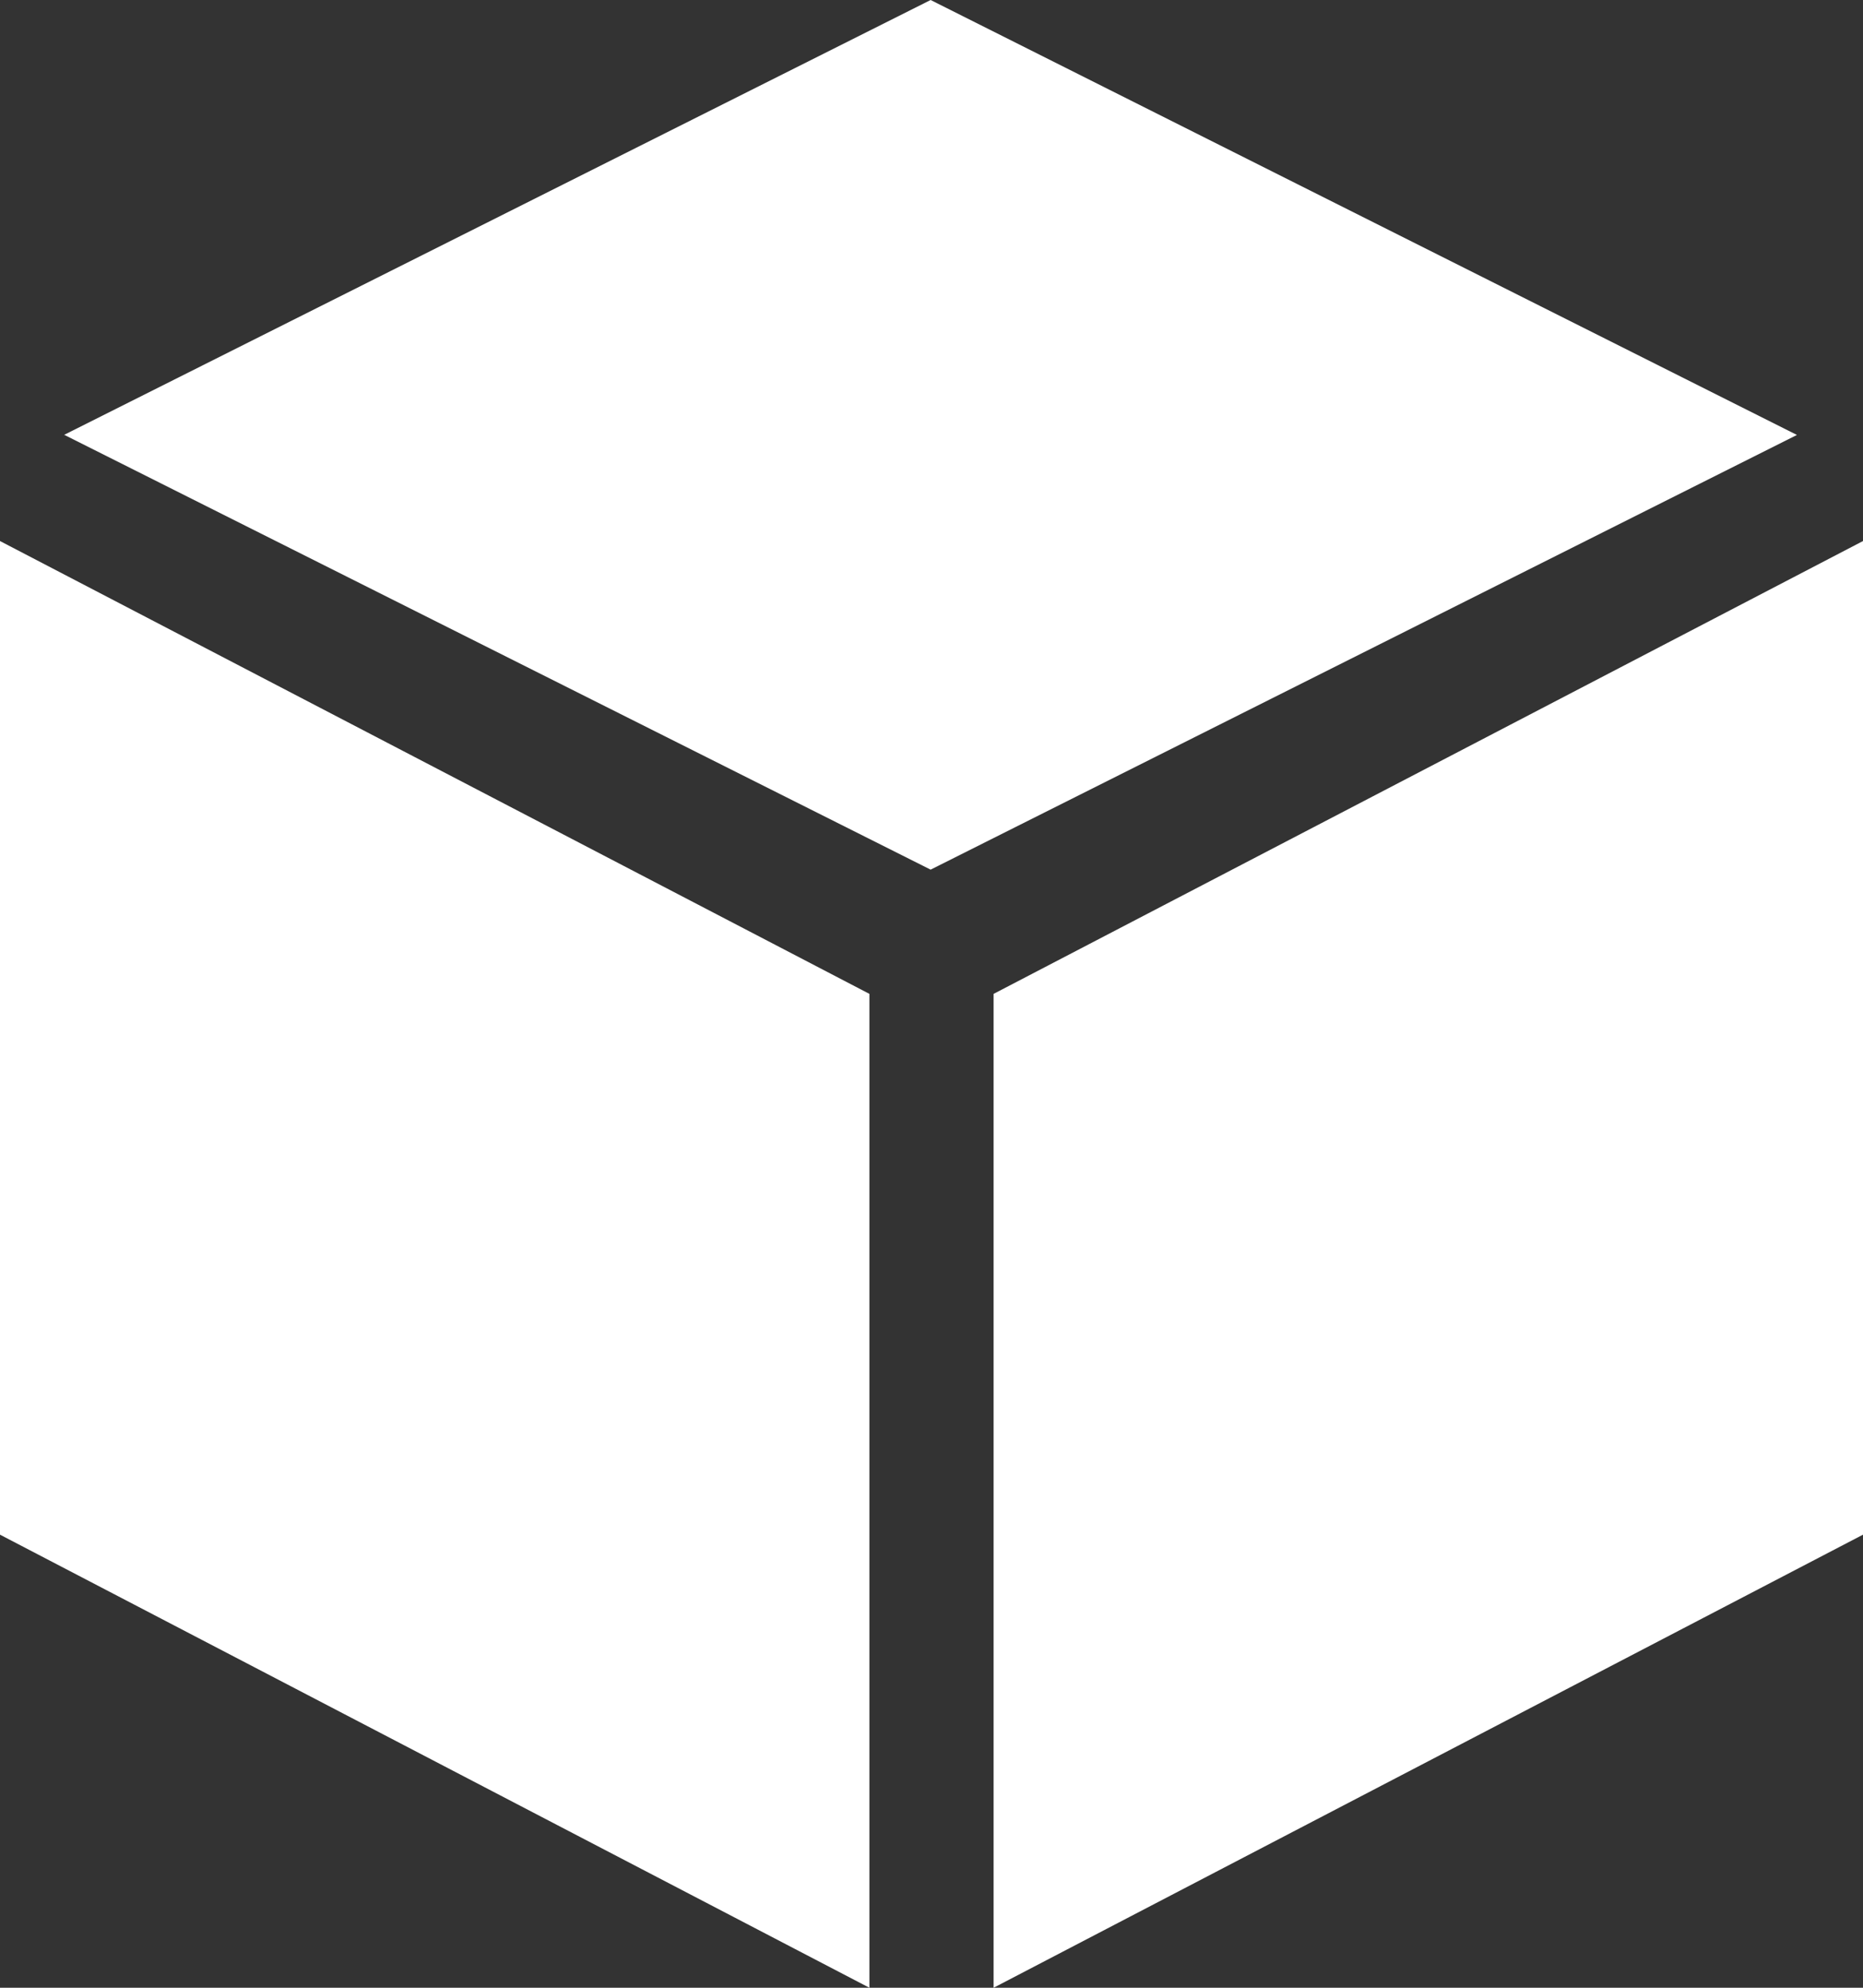 <?xml version="1.0" encoding="UTF-8"?>
<svg width="15px" height="16px" viewBox="0 0 15 16" version="1.1" xmlns="http://www.w3.org/2000/svg" xmlns:xlink="http://www.w3.org/1999/xlink">
    <rect x="0" y="0" width="15" height="16" fill="#333333" stroke="none"/>
    <!-- Generator: Sketch 55.2 (78181) - https://sketchapp.com -->
    <title>Icons/16x16/Normal state White</title>
    <desc>Created with Sketch.</desc>
    <g id="Icons-(read-only)" stroke="none" stroke-width="1" fill="none" fill-rule="evenodd">
        <g id="InGUI-Icons" transform="translate(-972, -1126)" fill="#FFFFFF">
            <g id="model" transform="translate(560, 1052)">
                <g id="Icons/16x16/Normal-state-White" transform="translate(412, 74)">
                    <path d="M7.493,-0 L14.468,3.501 L7.493,7 L0.517,3.5 L7.493,-0 Z M0,12.353 L0,4.355 L7,8 L7,16 L0,12.353 Z M8,8 L15,4.355 L15,12.353 L8,16 L8,8 Z" id="Combined-Shape"></path>
                </g>
            </g>
        </g>
    </g>
</svg>